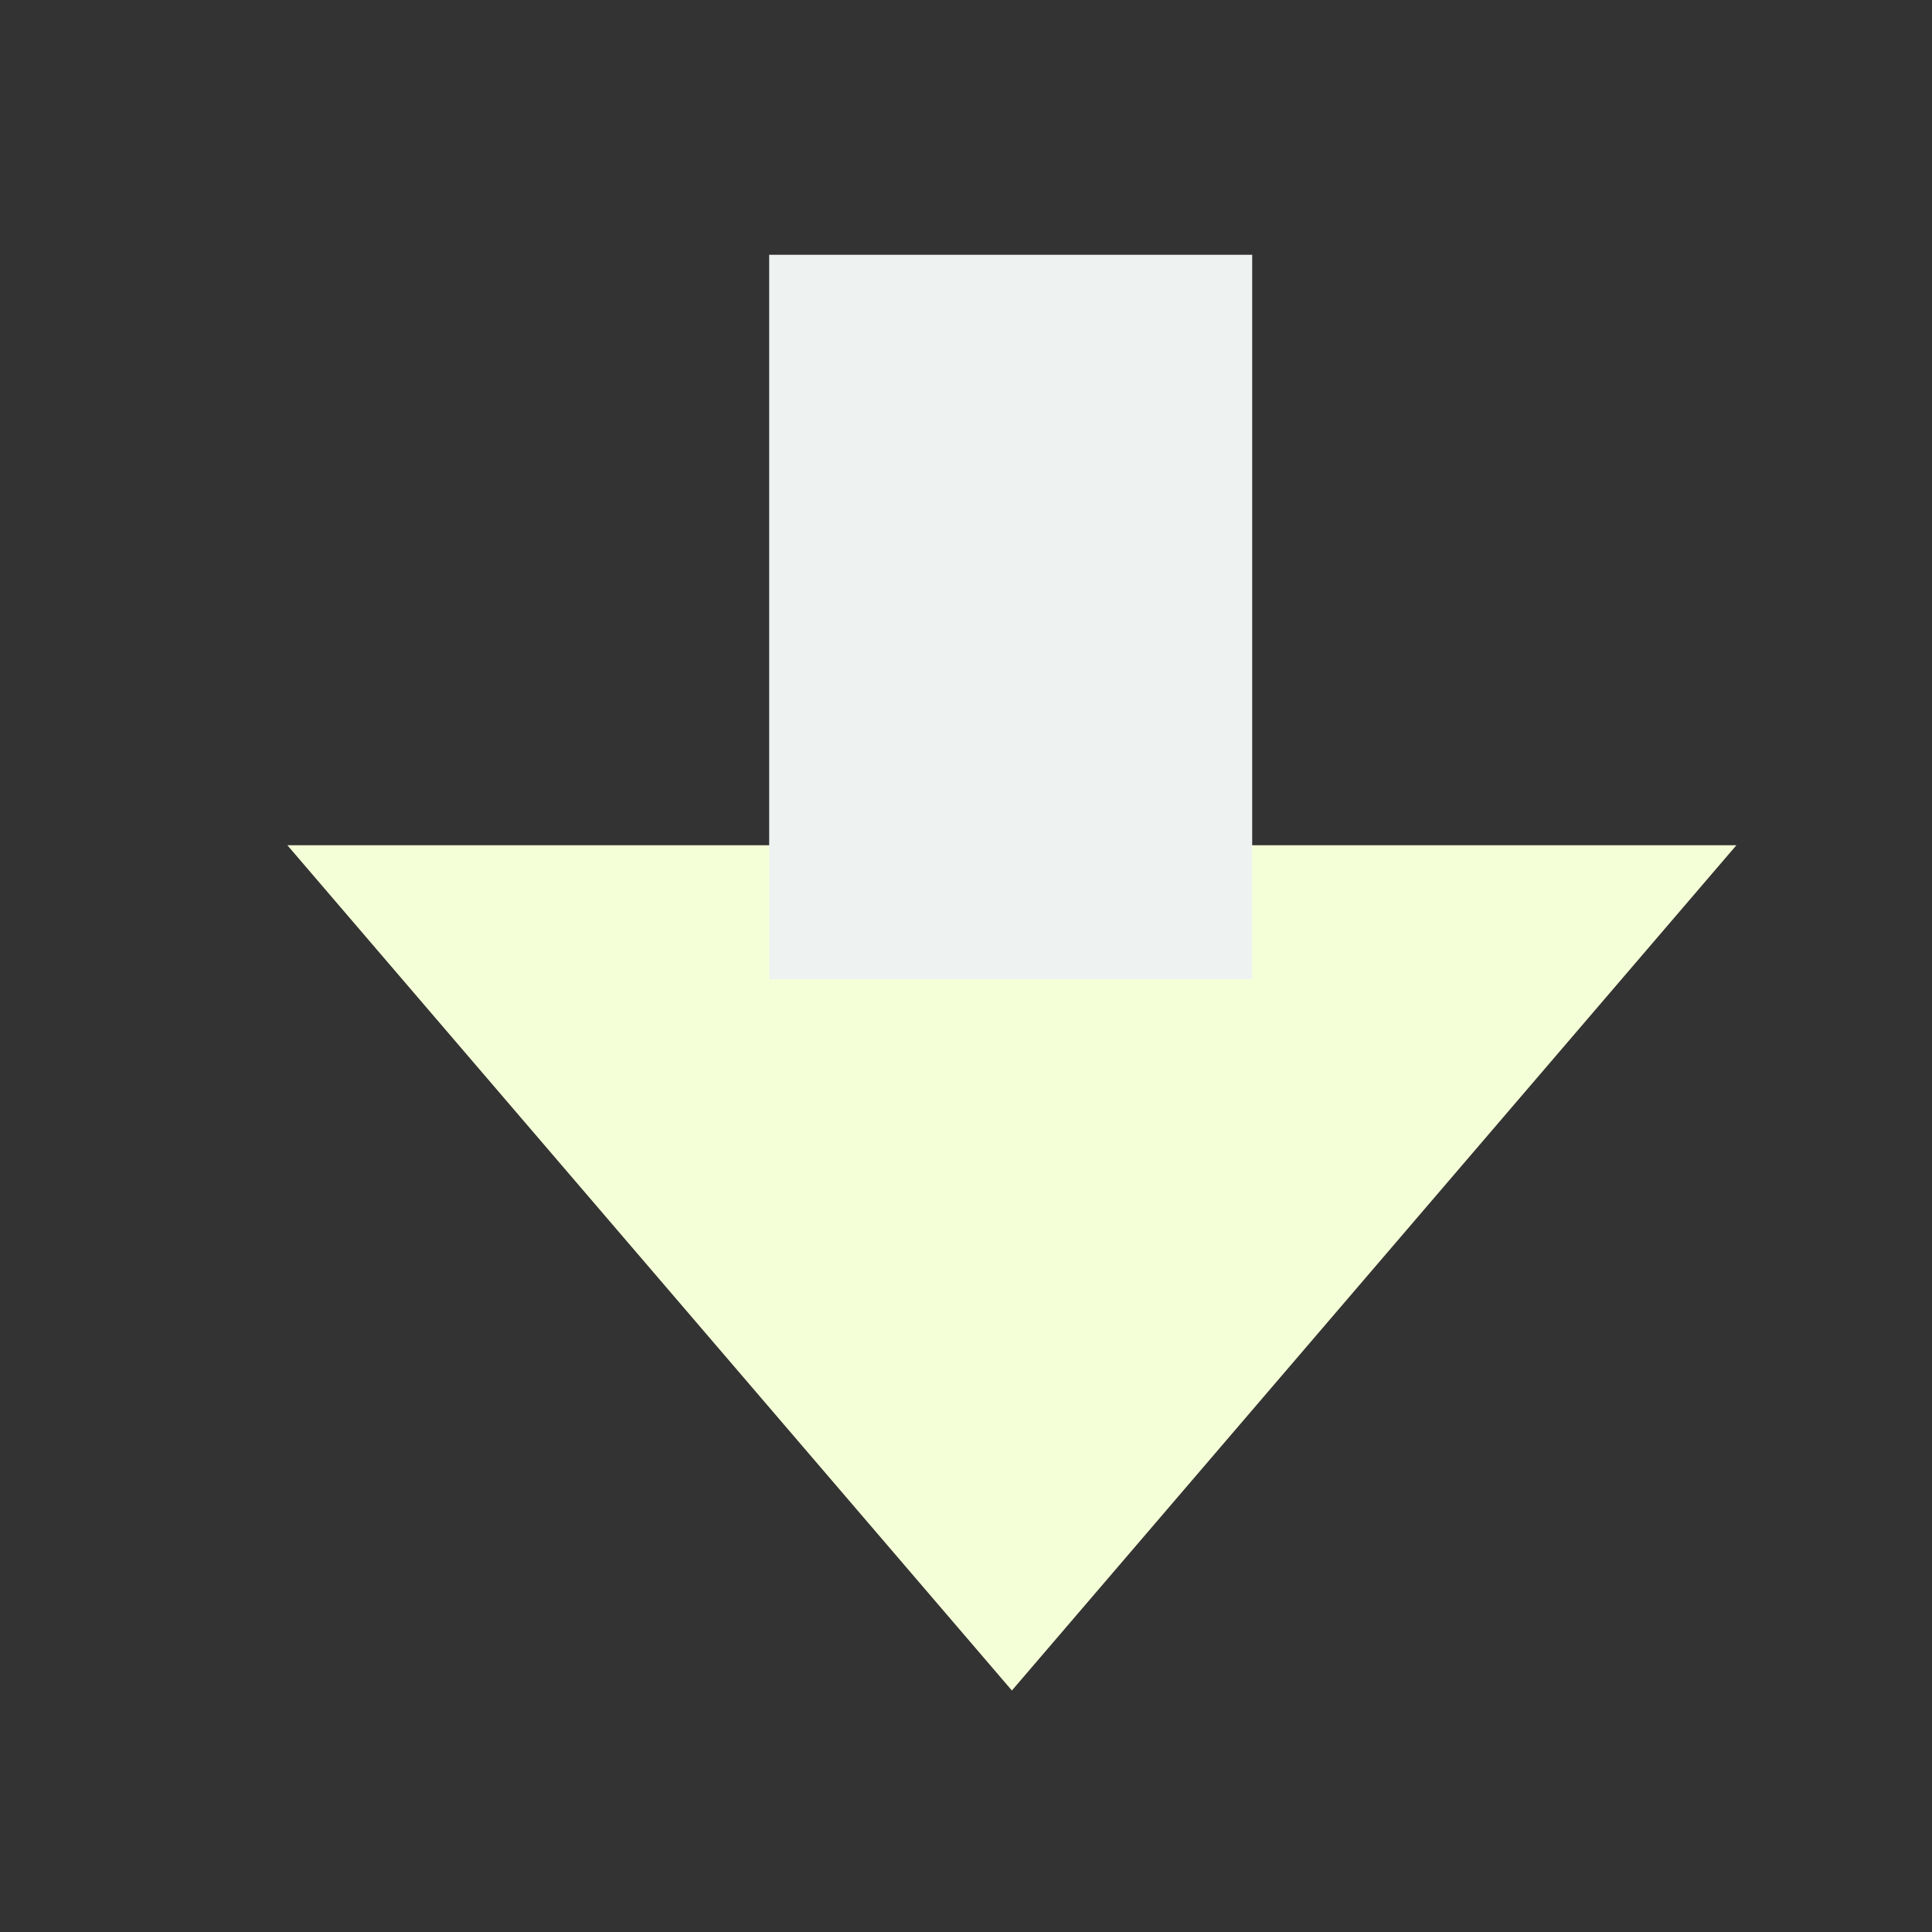 <svg id="Layer_1" data-name="Layer 1" xmlns="http://www.w3.org/2000/svg" viewBox="0 0 16 16">
  <rect x="0" y="0" width="16" height="16" fill="#333333" stroke="none"/>
  <title>Trade_Icons</title>
  <polygon points="2.38 7 14.38 7 8.38 14 2.38 7" fill="#f5ffd7" />
  <rect x="6.38" y="2.11" width="4" height="6" transform="translate(16.75 10.22) rotate(-180)" fill="#eef3f1" />
</svg>
